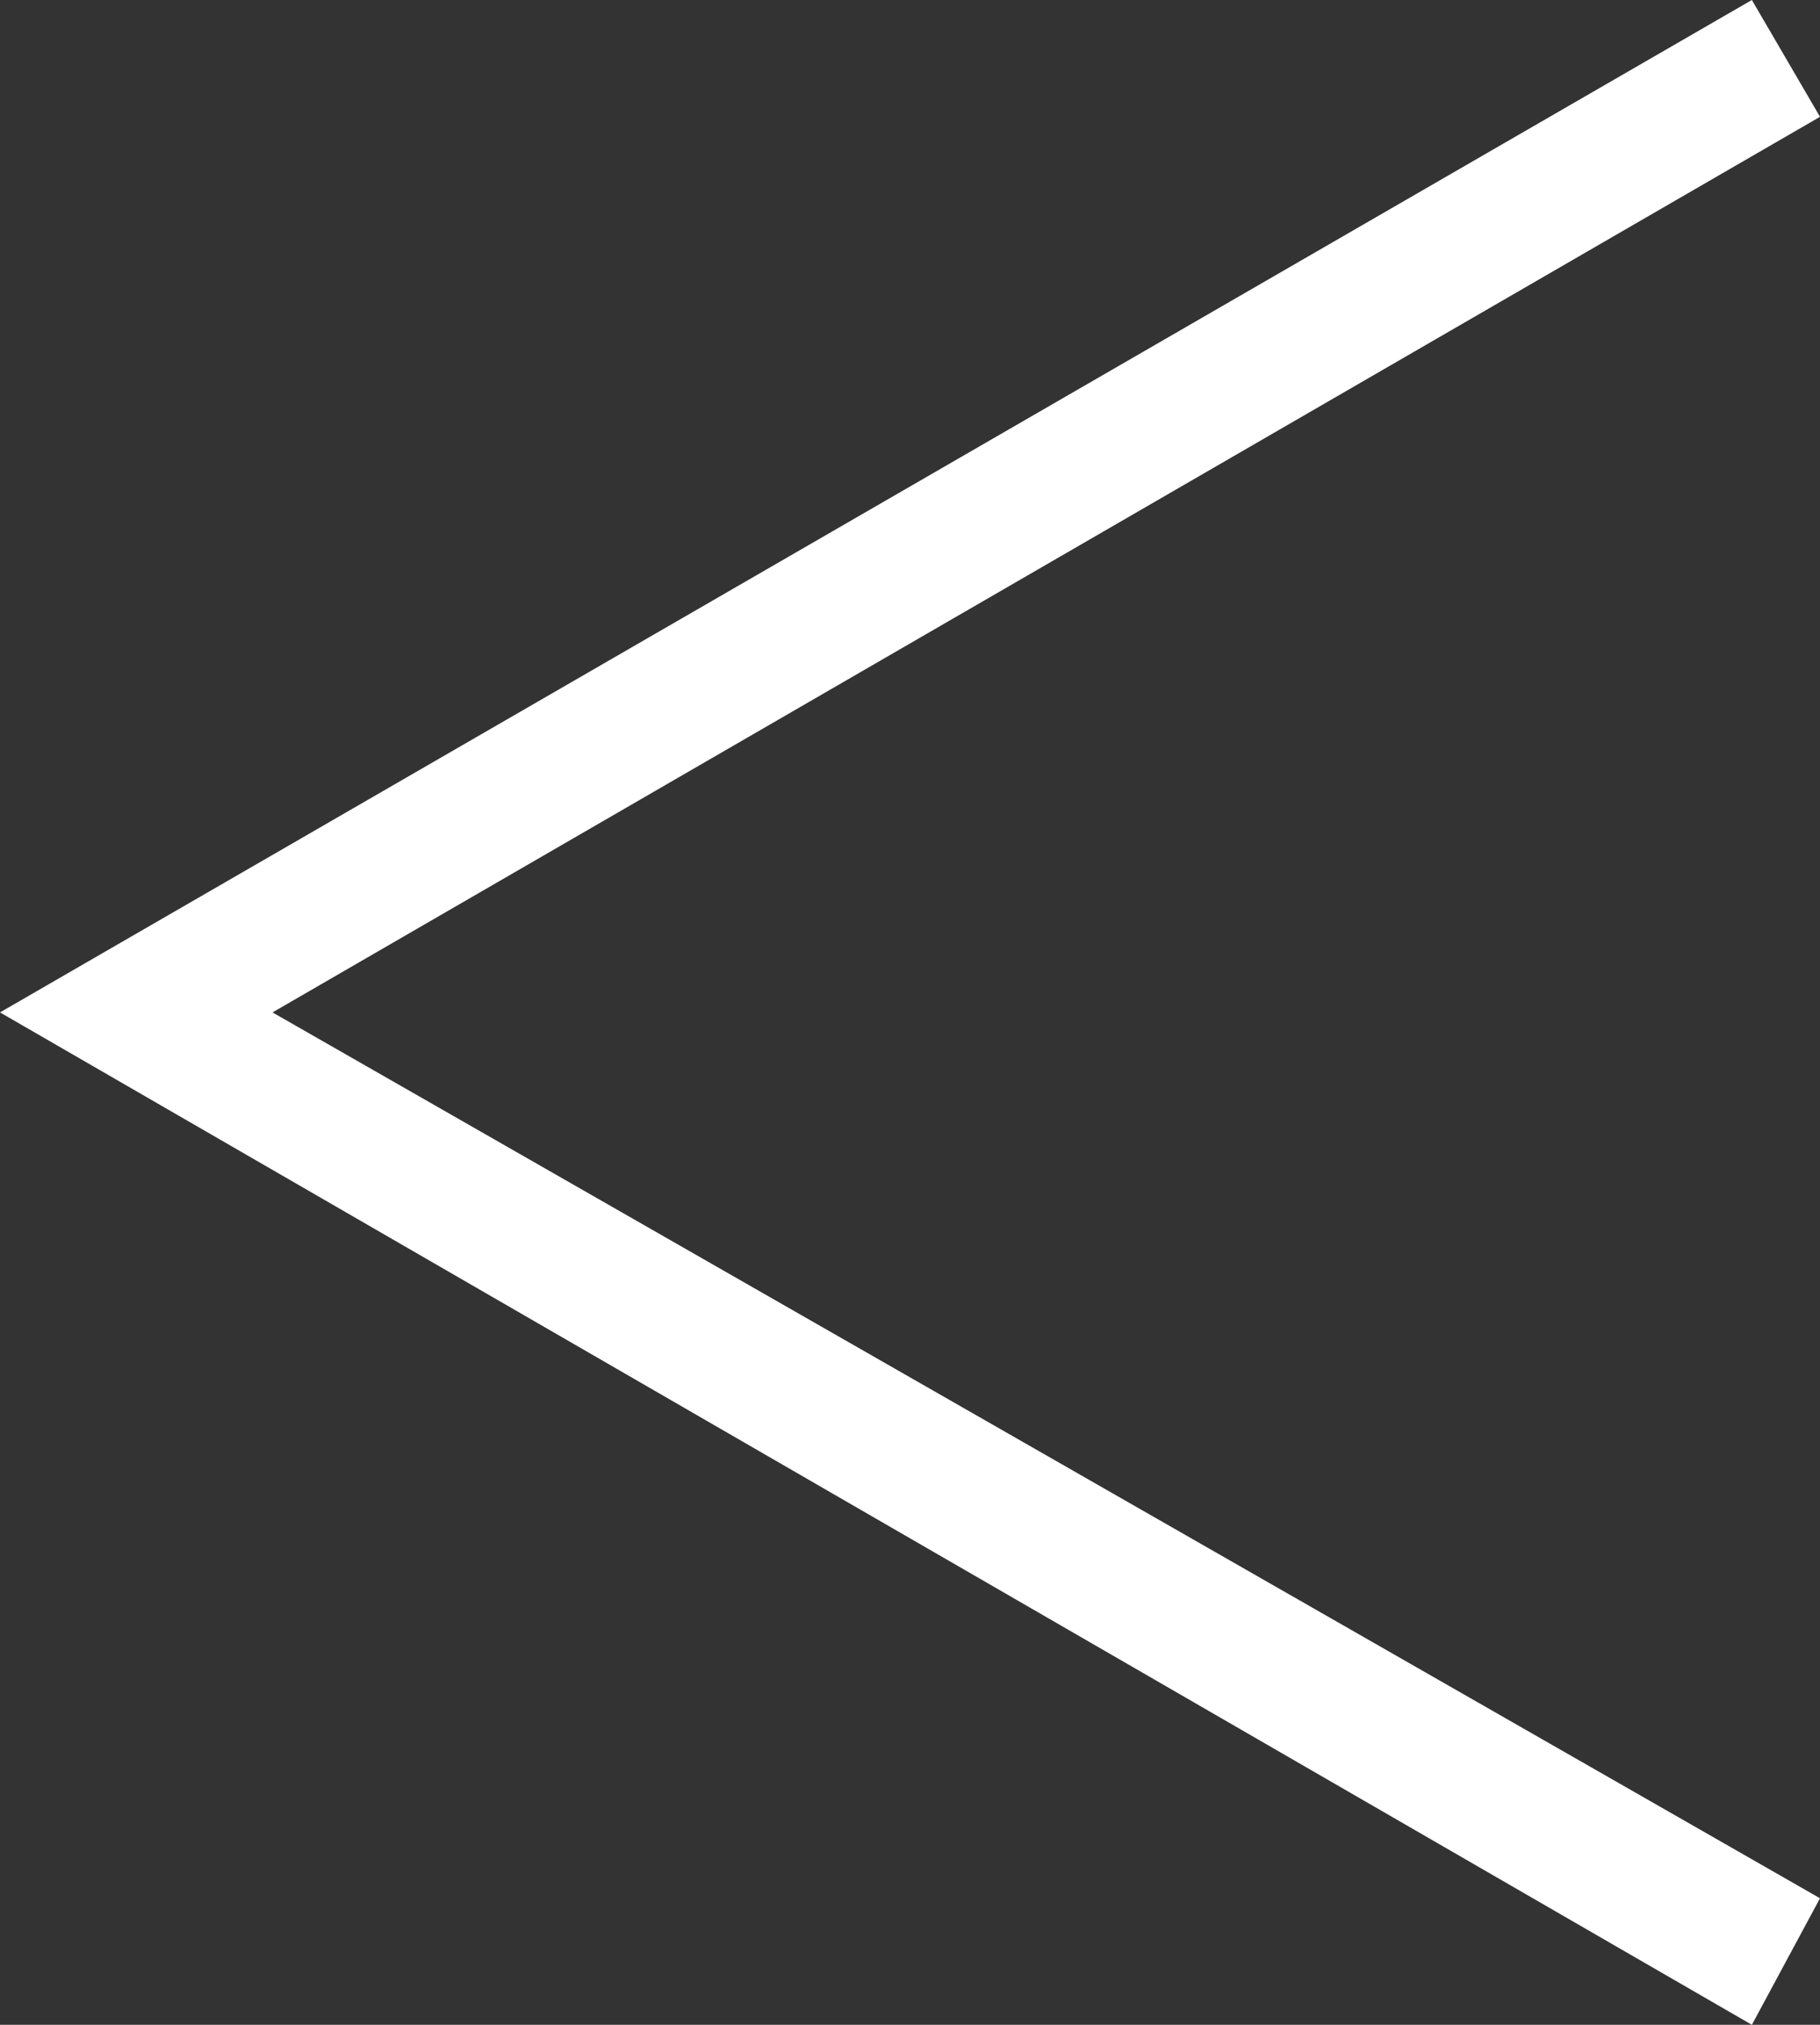 <?xml version="1.0" encoding="utf-8"?>
<!-- Generator: Adobe Illustrator 23.0.1, SVG Export Plug-In . SVG Version: 6.00 Build 0)  -->
<svg version="1.1" xmlns="http://www.w3.org/2000/svg" xmlns:xlink="http://www.w3.org/1999/xlink" x="0px" y="0px"
	 viewBox="0 0 18.7 20.8" style="enable-background:new 0 0 18.7 20.8;" xml:space="preserve">
<rect x="0" y="0" width="18.7" height="20.8" fill="#333333" stroke="none"/>
<style type="text/css">
	.st0{display:none;}
	.st1{display:inline;}
	.st2{clip-path:url(#SVGID_2_);}
	.st3{clip-path:url(#SVGID_4_);}
	.st4{clip-path:url(#SVGID_6_);}
	.st5{clip-path:url(#SVGID_8_);}
	.st6{fill:#FFFFFF;}
	.st7{clip-path:url(#SVGID_10_);}
	.st8{clip-path:url(#SVGID_12_);}
	.st9{fill:#E60004;}
</style>
<g id="Layer_2">
</g>
<g id="Layer_4" class="st0">
</g>
<g id="Layer_1">
	<g>
		<polygon class="st6" points="18,20.8 0,10.4 18,0 18.7,1.2 2.8,10.4 18.7,19.5 		"/>
	</g>
</g>
<g id="Layer_3" class="st0">
</g>
</svg>
